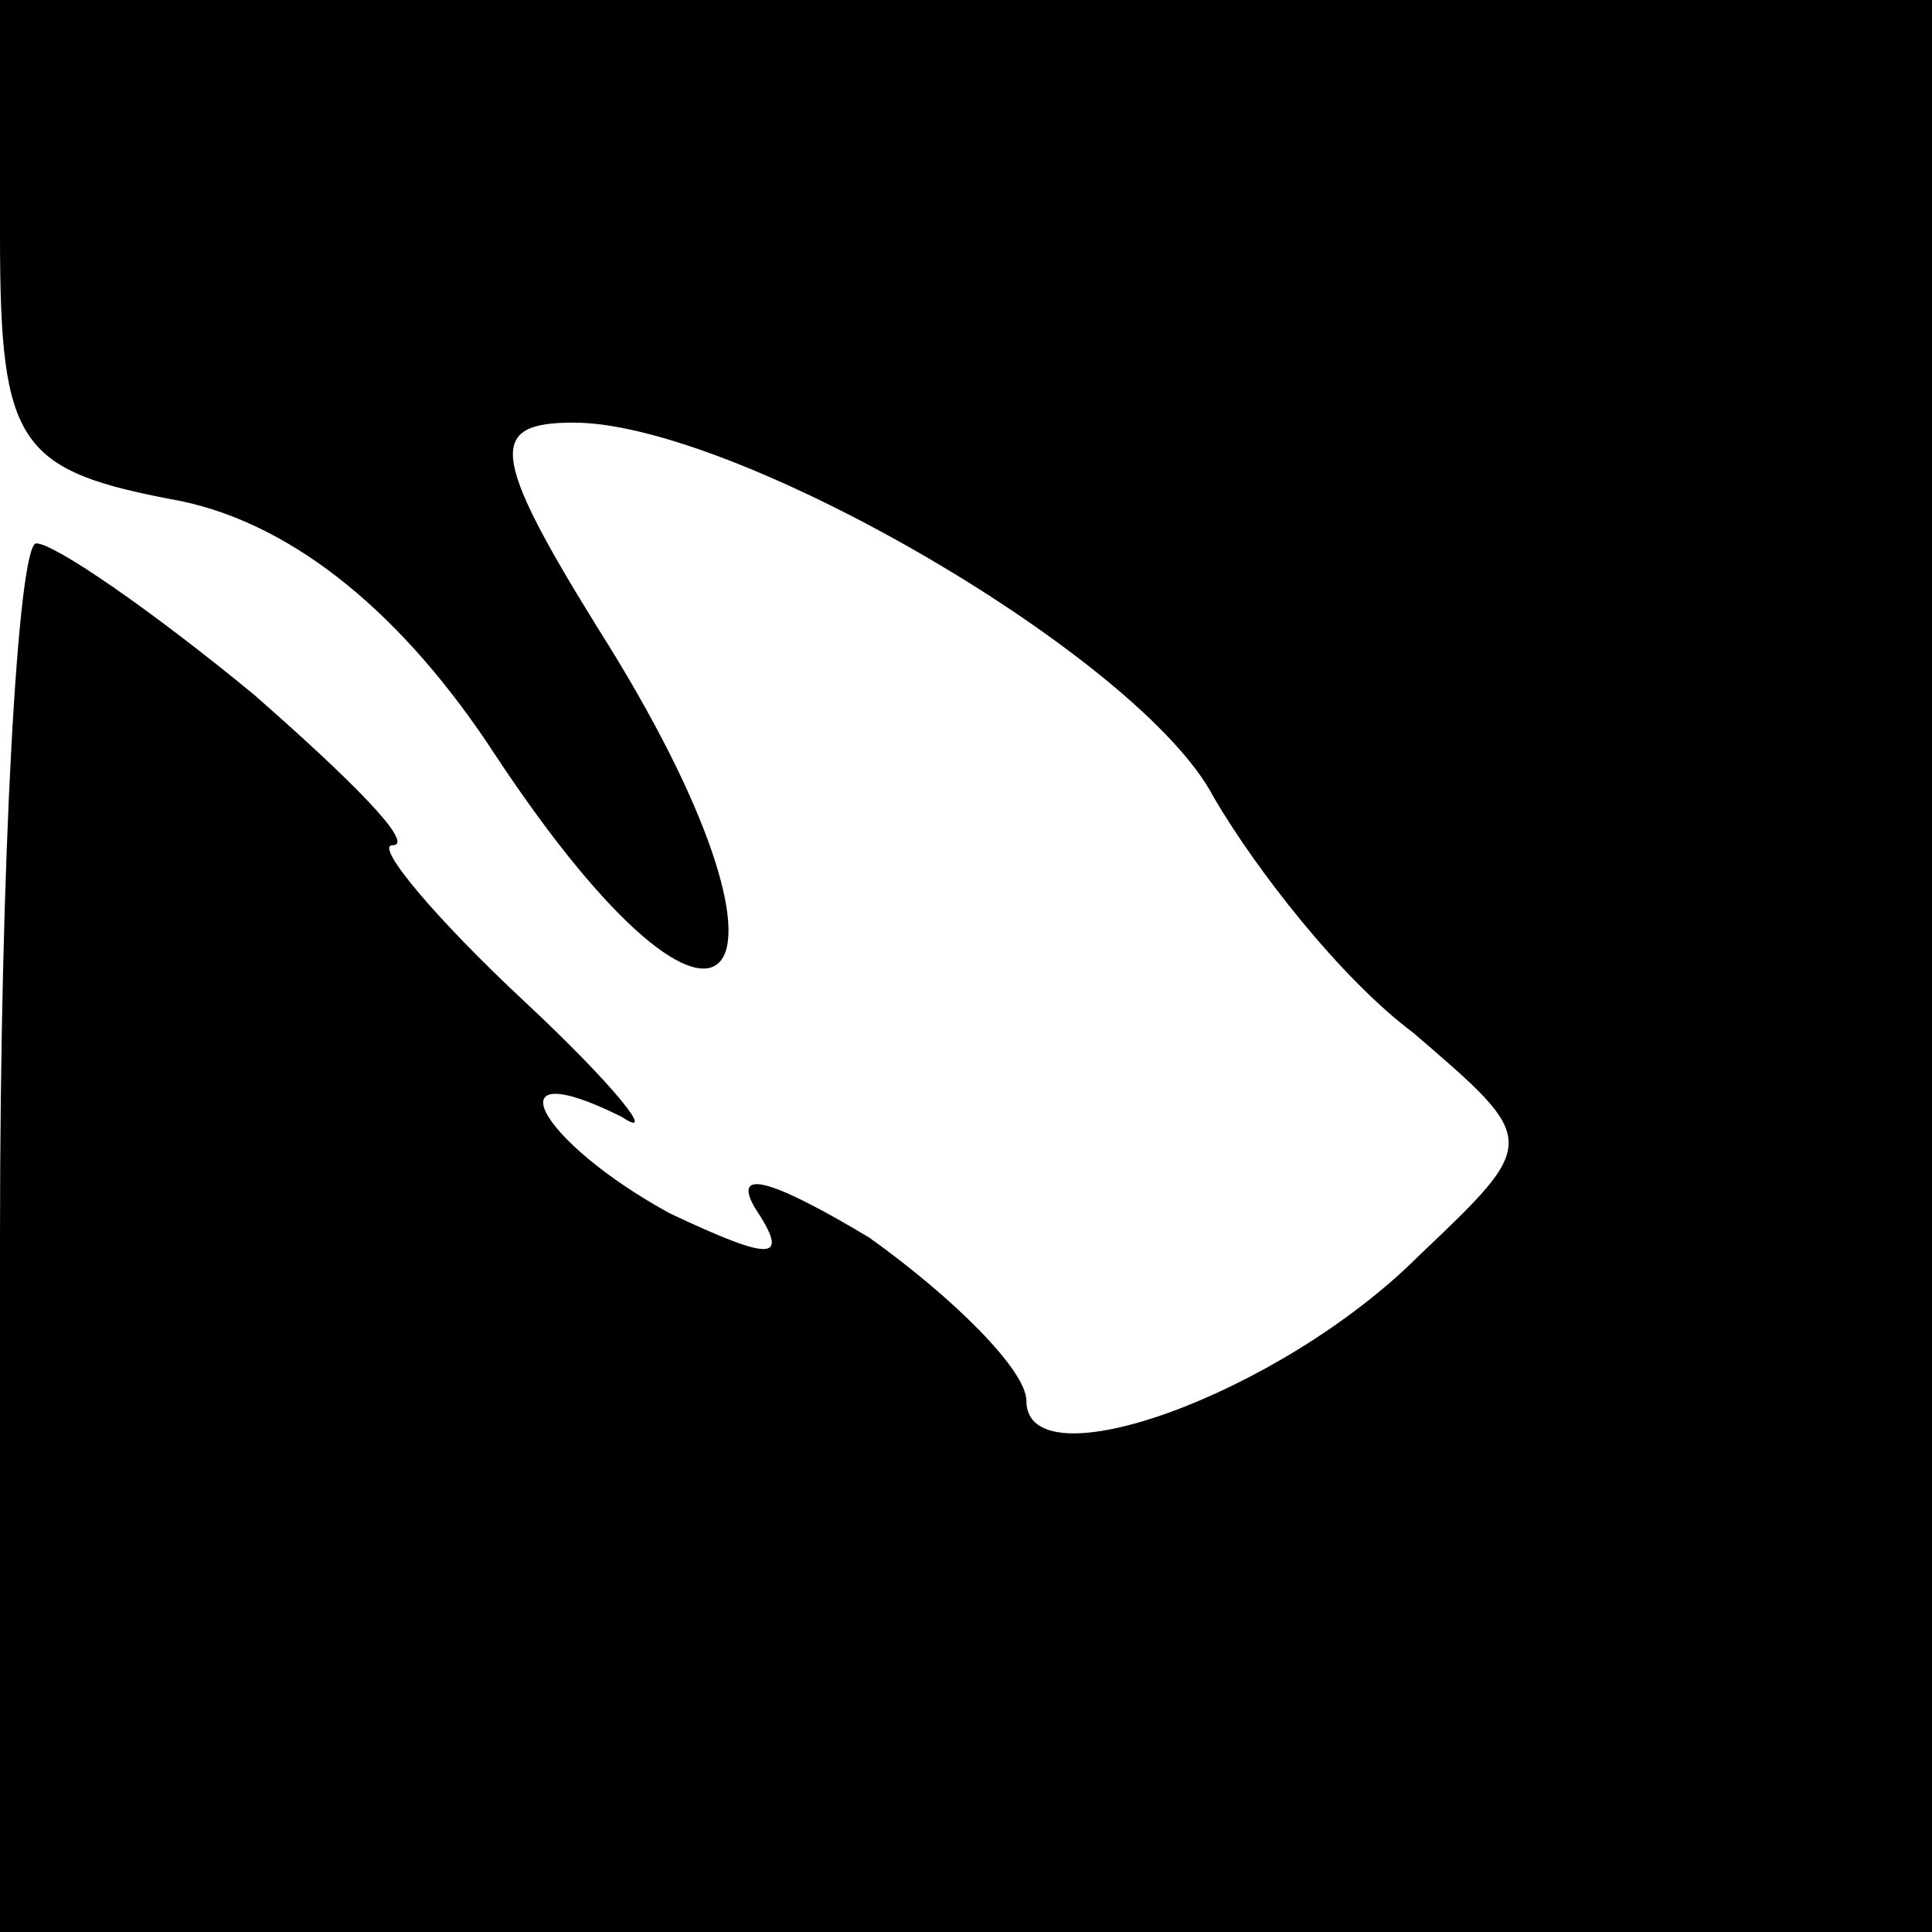 <?xml version="1.0" standalone="no"?>
<!DOCTYPE svg PUBLIC "-//W3C//DTD SVG 20010904//EN"
 "http://www.w3.org/TR/2001/REC-SVG-20010904/DTD/svg10.dtd">
<svg version="1.0" xmlns="http://www.w3.org/2000/svg"
 width="32pt" height="32pt" viewBox="0 0 32 32"
 preserveAspectRatio="xMidYMid meet">
<g transform="translate(0,32) scale(0.1,-0.1)"
fill="#000000" stroke="none">
<path fill="#000000" stroke="none" d="M0 281 c0 -35 3 -39 30 -44 19 -4 37
-19 52 -42 39 -59 55 -39 17 21 -18 29 -18 34 -4 34 27 0 94 -39 106 -62 7
-12 21 -30 33 -39 21 -18 21 -18 1 -37 -23 -23 -65 -38 -65 -24 0 5 -12 17
-26 27 -15 9 -23 12 -19 5 6 -9 3 -9 -14 -1 -22 12 -30 27 -8 16 6 -4 -1 5
-16 19 -15 14 -25 26 -22 26 4 0 -7 11 -23 25 -17 14 -33 25 -36 25 -3 0 -6
-52 -6 -115 l0 -115 160 0 160 0 0 160 0 160 -160 0 -160 0 0 -39z"/>
</g>
</svg>
